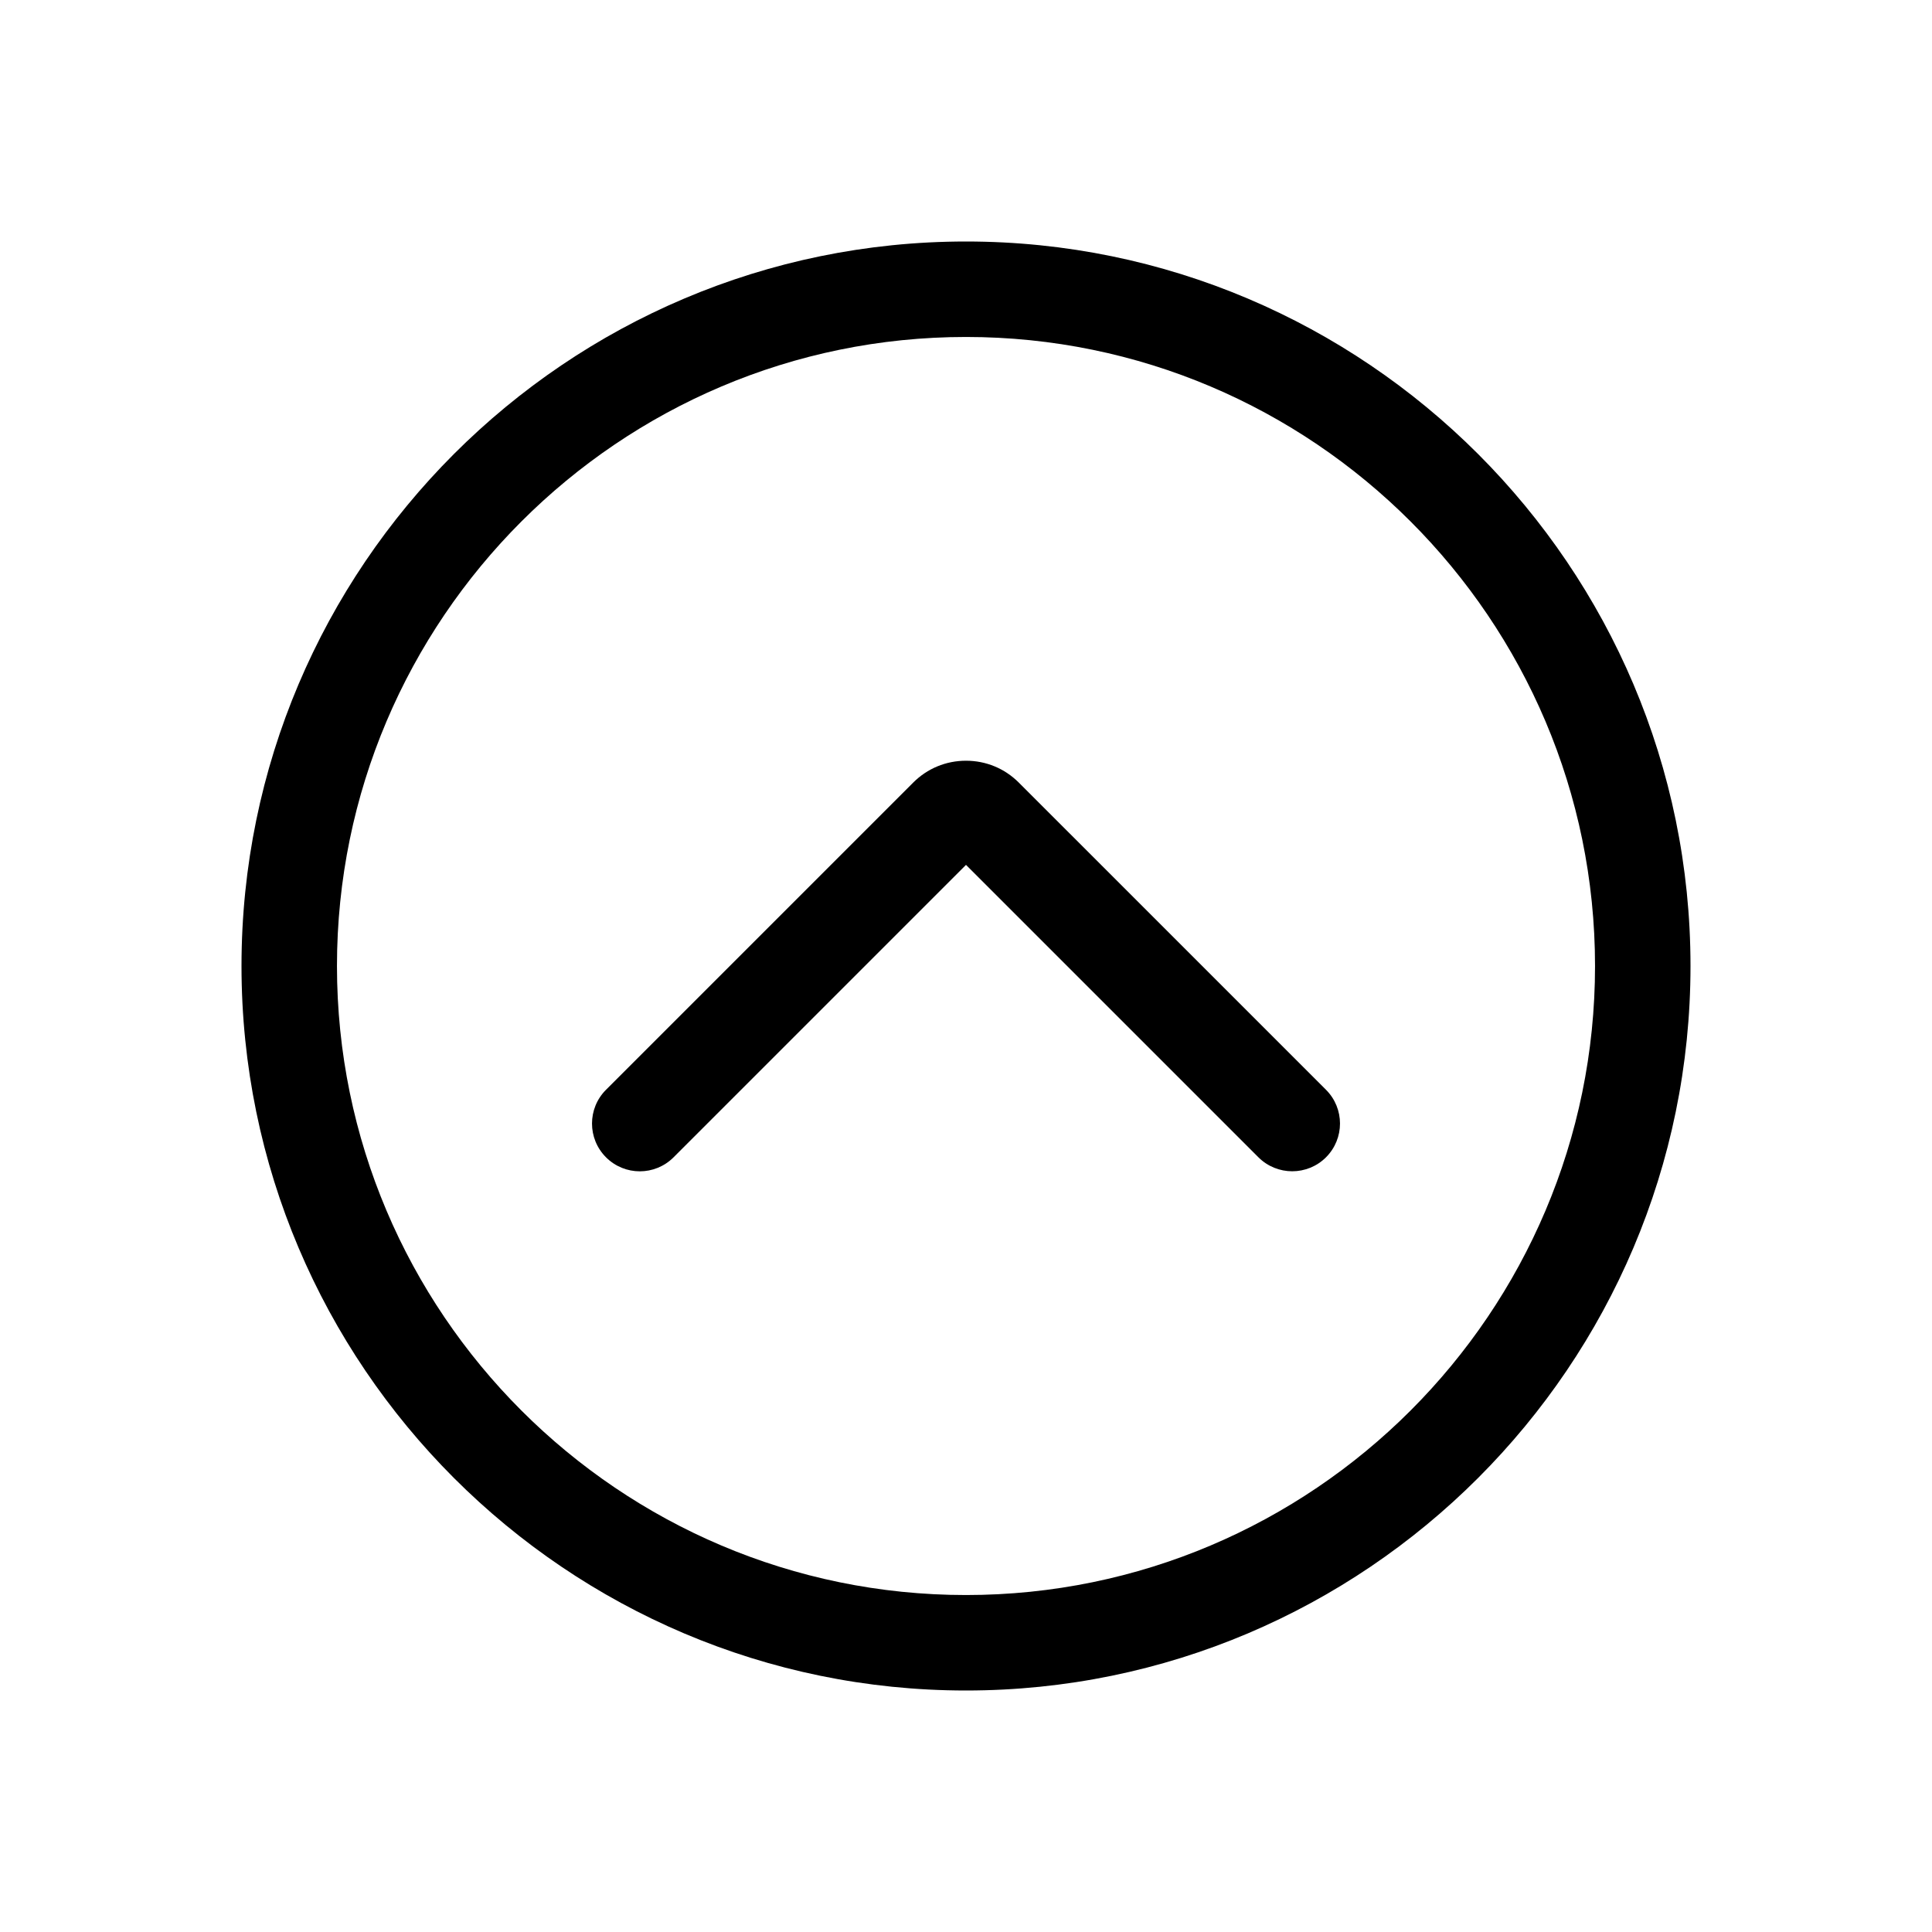 <?xml version="1.0" standalone="no"?><!DOCTYPE svg PUBLIC "-//W3C//DTD SVG 1.1//EN" "http://www.w3.org/Graphics/SVG/1.1/DTD/svg11.dtd"><svg t="1550146222002" class="icon" style="" viewBox="0 0 1024 1024" version="1.1" xmlns="http://www.w3.org/2000/svg" p-id="2921" xmlns:xlink="http://www.w3.org/1999/xlink" width="200" height="200"><defs><style type="text/css"></style></defs><path d="M512 128c-211.7 0-384 172.3-384 384s172.3 384 384 384 384-172.3 384-384-172.3-384-384-384z m0 717.4c-183.8 0-333.4-149.6-333.4-333.4S328.2 178.6 512 178.6 845.4 328.2 845.4 512 695.8 845.4 512 845.4z" p-id="2922"></path><path d="M540 414.8c-7.5-7.5-17.4-11.6-28-11.6s-20.5 4.1-28 11.6L321.2 577.6c-9.9 9.9-9.9 25.9 0 35.8 9.9 9.9 25.9 9.9 35.8 0l155-155 155 155c4.9 4.9 11.4 7.4 17.9 7.4s13-2.5 17.9-7.4c9.9-9.9 9.9-25.9 0-35.8L540 414.8z" p-id="2923"></path></svg>